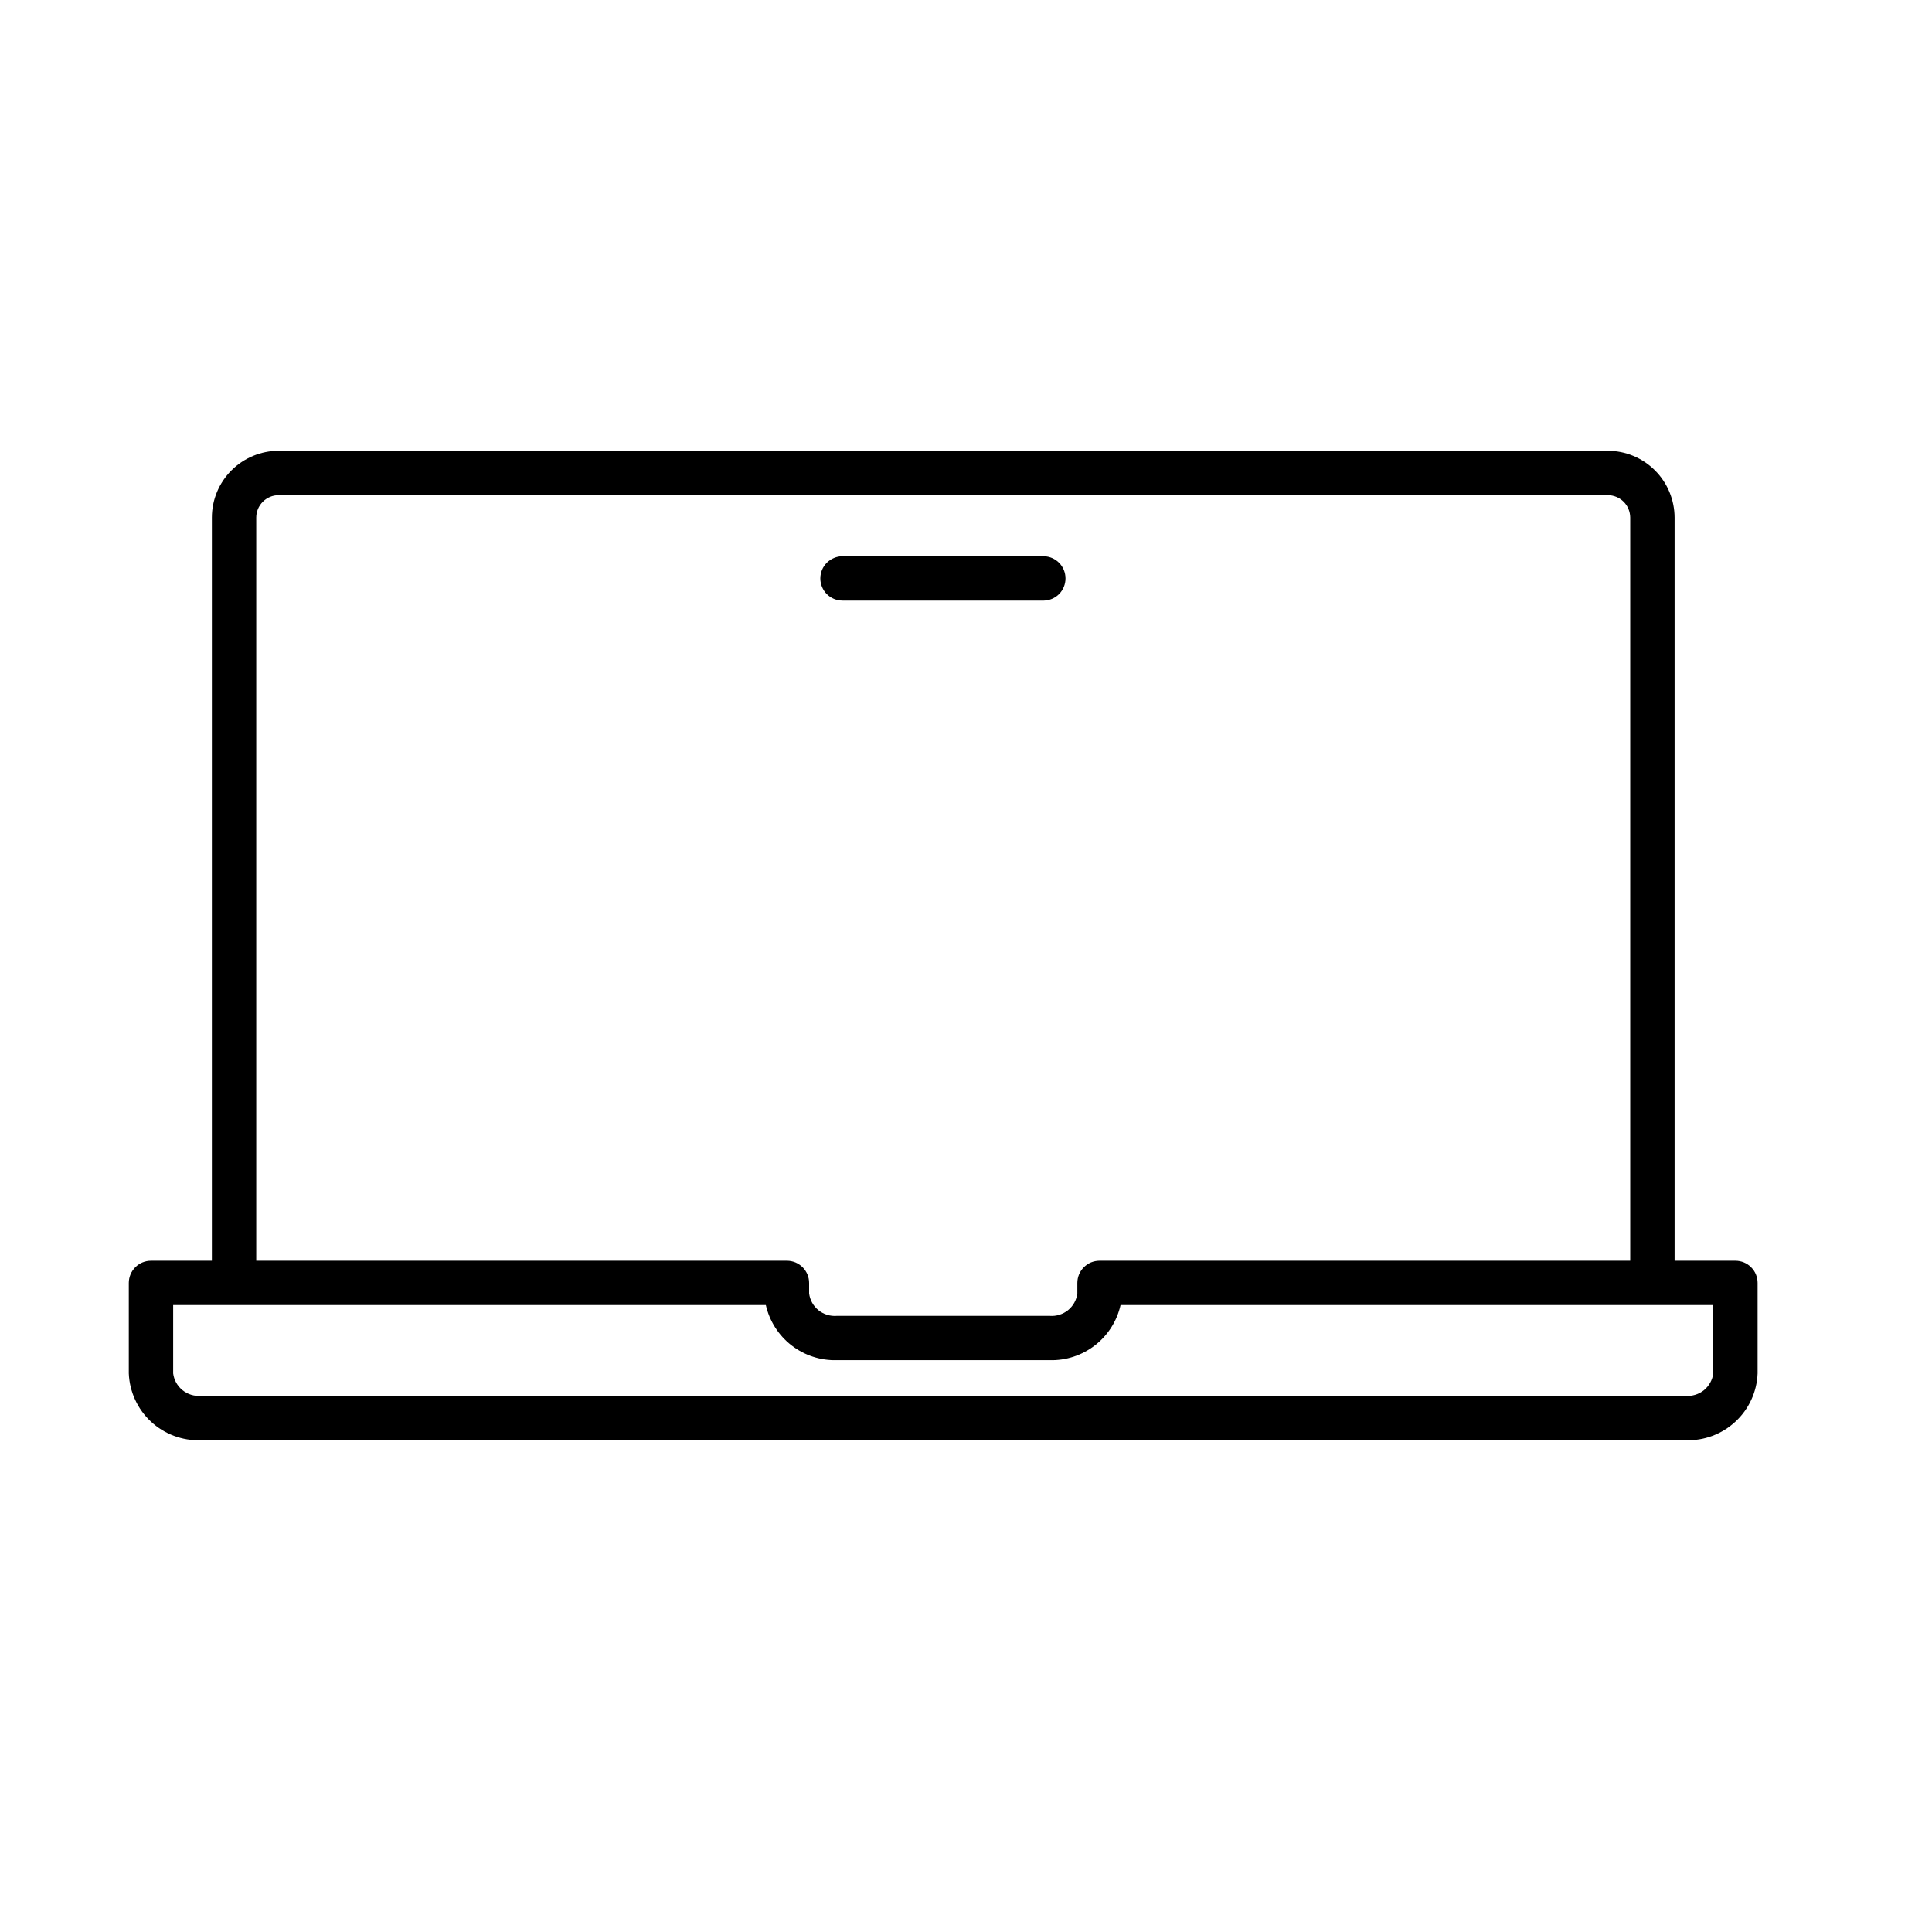 <svg width="30" height="30" viewBox="0 0 30 30" fill="none" xmlns="http://www.w3.org/2000/svg">
<rect width="30" height="30" fill="white"/>
<path d="M26.948 19.577H26.003V8.036C26.002 7.762 25.893 7.498 25.698 7.304C25.504 7.11 25.241 7 24.966 7H4.327C4.052 7 3.788 7.11 3.594 7.304C3.4 7.498 3.29 7.762 3.29 8.036V19.577H2.345C2.253 19.577 2.166 19.613 2.101 19.678C2.037 19.742 2 19.83 2 19.921V21.327C2.012 21.613 2.136 21.882 2.345 22.076C2.554 22.27 2.832 22.374 3.118 22.364H26.175C26.46 22.374 26.738 22.27 26.947 22.076C27.157 21.882 27.281 21.613 27.292 21.327V19.921C27.292 19.83 27.256 19.742 27.191 19.678C27.127 19.613 27.039 19.577 26.948 19.577ZM3.979 8.036C3.979 7.944 4.016 7.856 4.081 7.791C4.146 7.726 4.234 7.689 4.327 7.689H24.966C25.058 7.689 25.146 7.726 25.212 7.791C25.277 7.856 25.313 7.944 25.314 8.036V19.577H17.073C17.028 19.577 16.983 19.586 16.941 19.603C16.899 19.621 16.862 19.646 16.83 19.678C16.798 19.71 16.772 19.748 16.755 19.79C16.738 19.832 16.729 19.876 16.729 19.922V20.085C16.716 20.187 16.664 20.28 16.584 20.345C16.504 20.409 16.402 20.441 16.3 20.433H12.993C12.89 20.441 12.789 20.409 12.709 20.345C12.629 20.28 12.577 20.187 12.564 20.085V19.922C12.564 19.876 12.555 19.832 12.538 19.79C12.52 19.748 12.495 19.71 12.463 19.678C12.431 19.646 12.393 19.621 12.351 19.603C12.309 19.586 12.265 19.577 12.22 19.577H3.979V8.036ZM26.604 21.327C26.59 21.429 26.538 21.522 26.459 21.587C26.379 21.651 26.277 21.683 26.175 21.675H3.118C3.015 21.683 2.914 21.651 2.834 21.587C2.754 21.522 2.702 21.429 2.689 21.327V20.265H11.892C11.948 20.513 12.089 20.734 12.289 20.89C12.49 21.046 12.739 21.128 12.993 21.121H16.3C16.554 21.128 16.802 21.046 17.003 20.89C17.204 20.734 17.344 20.513 17.4 20.265H26.604V21.327ZM12.738 8.982C12.738 8.937 12.747 8.892 12.764 8.85C12.782 8.808 12.807 8.77 12.839 8.738C12.871 8.706 12.909 8.681 12.951 8.664C12.993 8.646 13.037 8.637 13.083 8.637H16.21C16.3 8.64 16.385 8.677 16.448 8.742C16.51 8.806 16.545 8.892 16.545 8.982C16.545 9.072 16.51 9.158 16.448 9.222C16.385 9.286 16.3 9.324 16.21 9.326H13.083C12.991 9.326 12.904 9.29 12.839 9.226C12.775 9.161 12.738 9.073 12.738 8.982Z" fill="black"/>
</svg>
